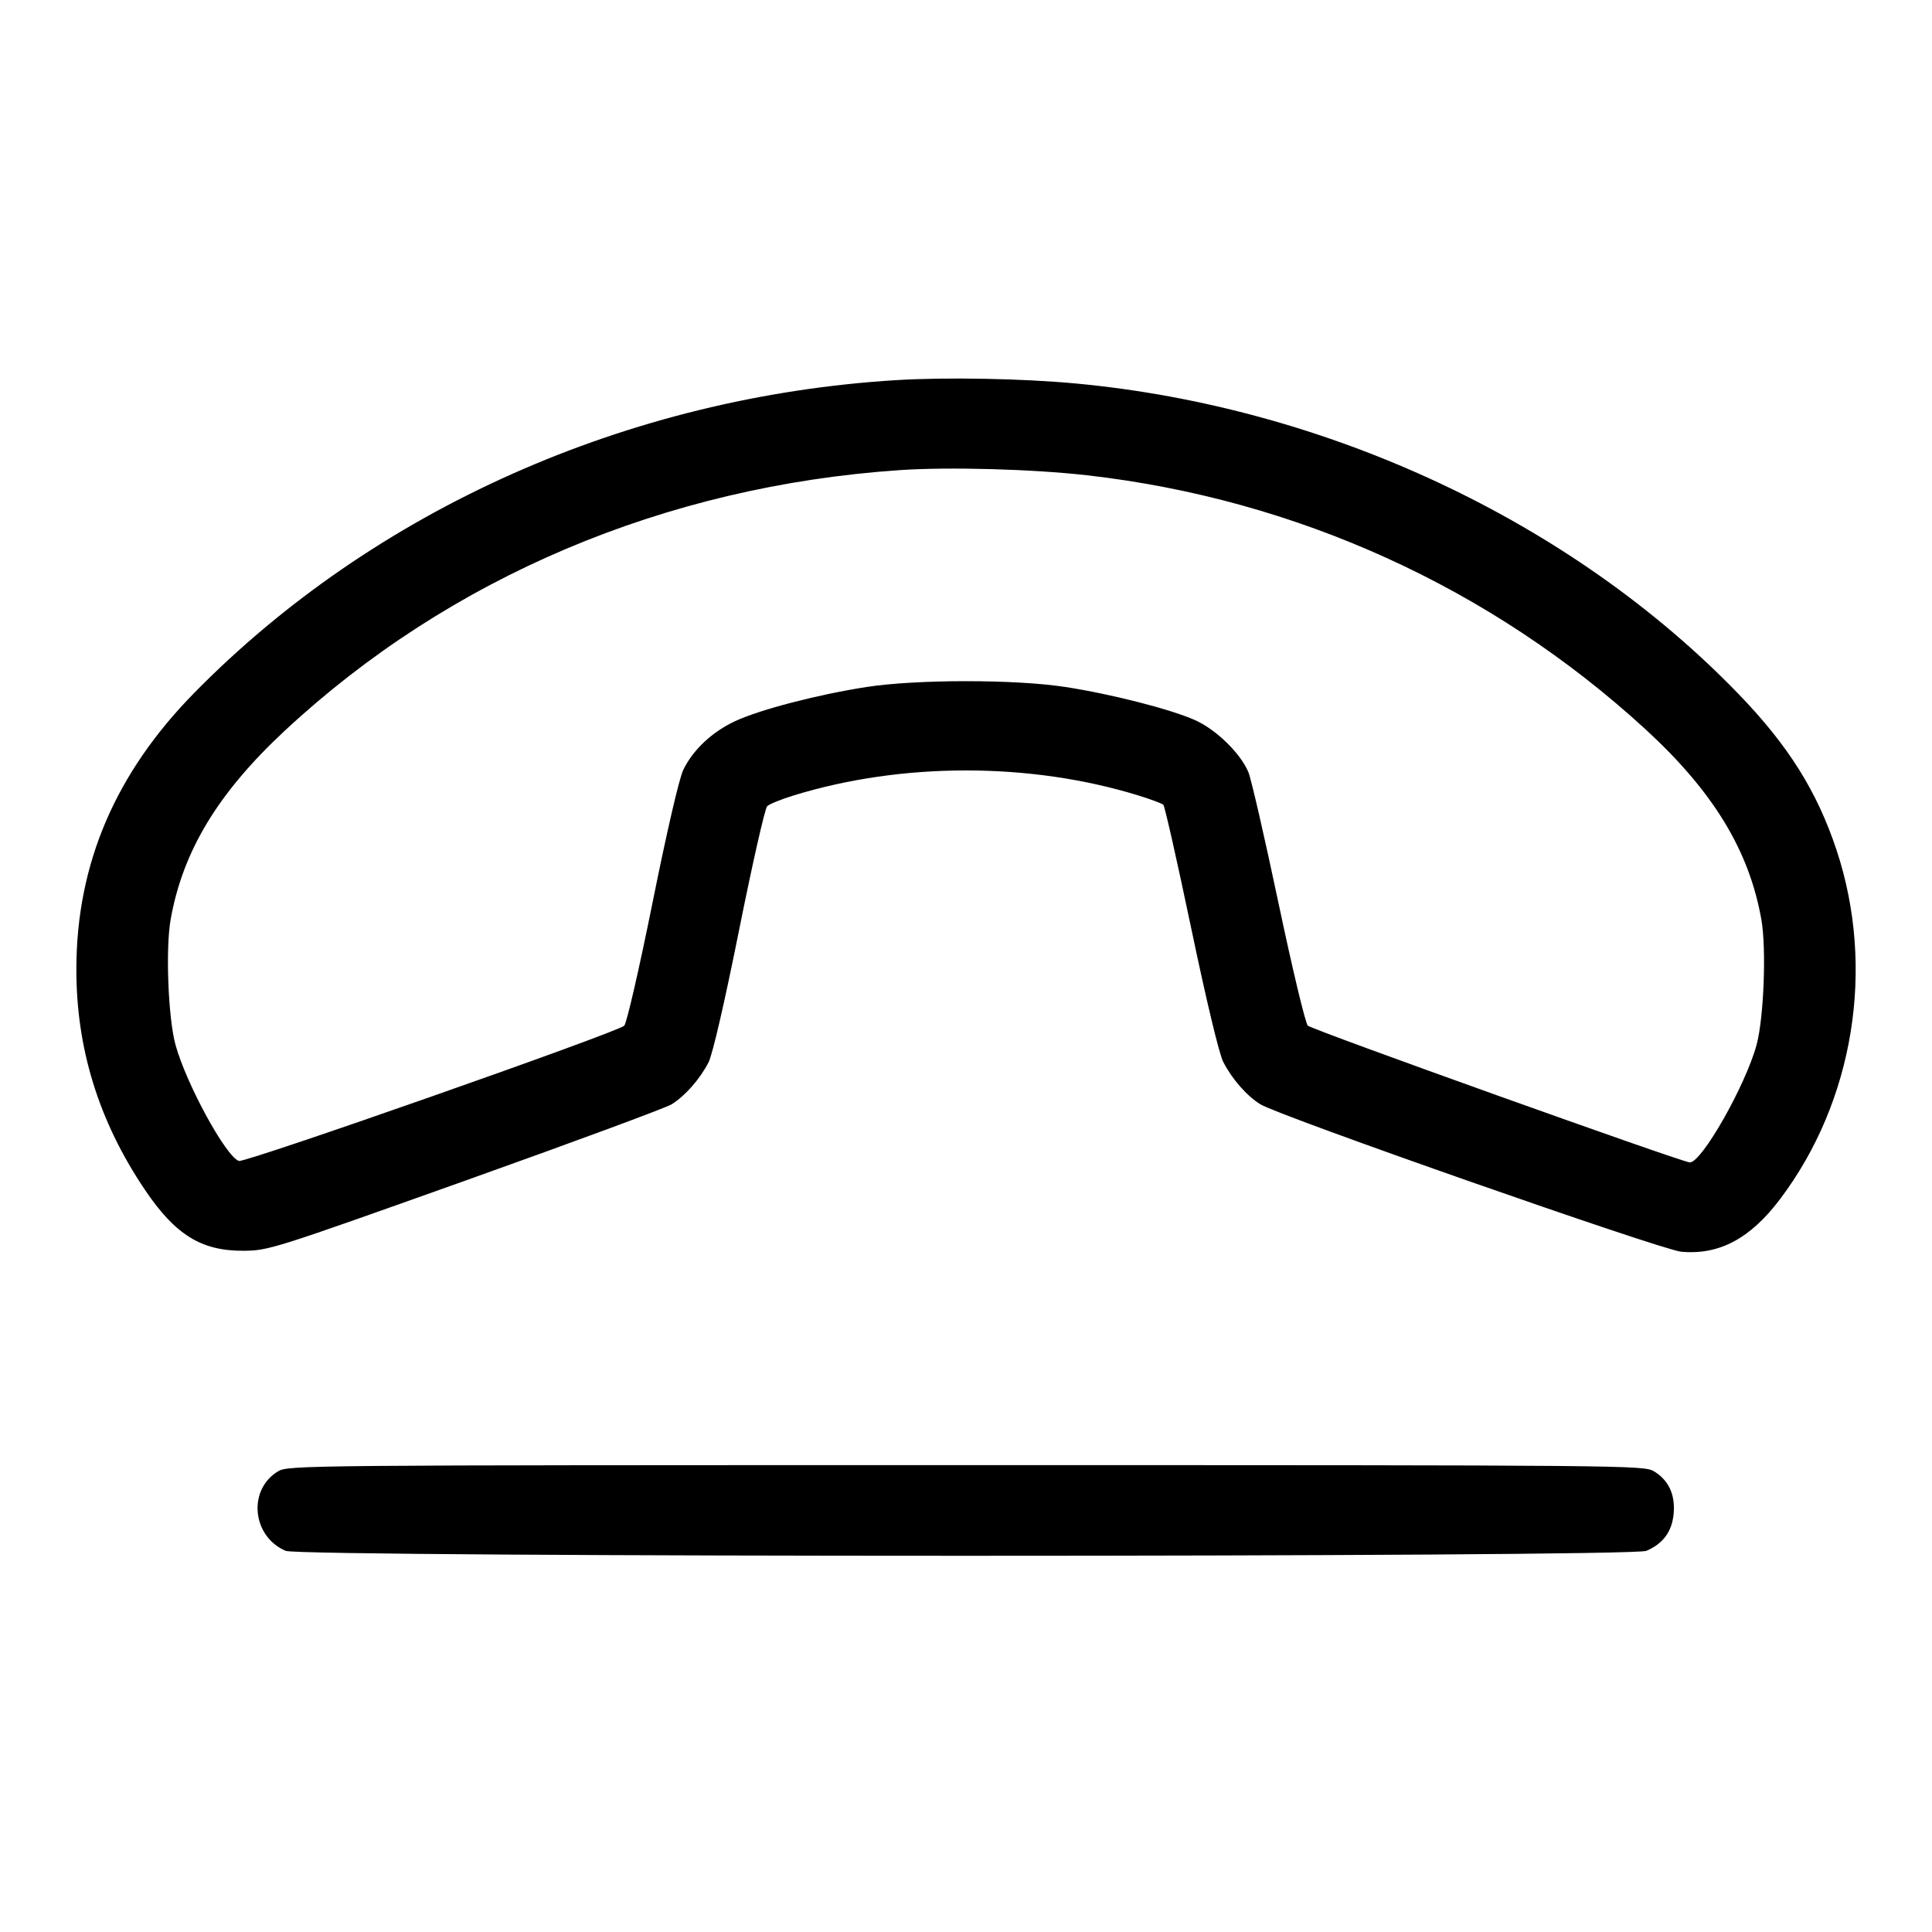 <svg fill="currentColor" viewBox="0 0 256 256" xmlns="http://www.w3.org/2000/svg"><path d="M118.777 50.368 C 83.215 52.548,49.606 67.518,25.743 91.807 C 15.319 102.416,10.184 114.381,10.118 128.213 C 10.067 138.847,13.065 148.561,19.207 157.663 C 23.222 163.613,26.676 165.756,32.213 165.733 C 35.563 165.719,36.114 165.545,61.608 156.456 C 75.898 151.362,88.221 146.804,88.992 146.327 C 90.776 145.224,92.762 142.966,93.888 140.758 C 94.423 139.710,96.017 132.803,97.944 123.184 C 99.691 114.468,101.360 107.107,101.654 106.826 C 101.947 106.545,103.531 105.902,105.173 105.397 C 119.522 100.983,136.507 100.984,150.827 105.399 C 152.469 105.905,153.964 106.462,154.149 106.636 C 154.333 106.811,155.989 114.145,157.828 122.934 C 159.845 132.574,161.533 139.623,162.082 140.699 C 163.236 142.962,165.208 145.215,167.008 146.327 C 169.511 147.874,220.148 165.615,222.751 165.857 C 227.777 166.324,231.899 164.140,235.846 158.919 C 245.658 145.938,248.529 128.241,243.353 112.640 C 240.775 104.869,236.967 98.798,230.410 92.004 C 208.323 69.122,175.884 53.920,142.507 50.810 C 135.460 50.154,125.346 49.965,118.777 50.368 M144.000 62.973 C 171.742 66.114,197.580 77.860,218.027 96.626 C 227.016 104.876,231.776 112.693,233.394 121.866 C 234.072 125.704,233.716 134.916,232.754 138.453 C 231.295 143.821,225.502 154.027,223.915 154.027 C 222.958 154.027,173.858 136.450,173.290 135.904 C 172.973 135.599,171.221 128.272,169.398 119.621 C 167.575 110.971,165.782 103.177,165.414 102.302 C 164.367 99.815,161.153 96.678,158.373 95.430 C 155.153 93.985,147.299 91.975,141.186 91.031 C 134.516 90.001,121.484 90.001,114.814 91.031 C 108.415 92.019,100.699 94.023,97.429 95.546 C 94.360 96.976,91.825 99.354,90.541 102.006 C 89.994 103.135,88.355 110.215,86.462 119.617 C 84.703 128.351,83.038 135.594,82.715 135.912 C 81.828 136.785,32.485 154.104,31.657 153.833 C 29.945 153.272,24.698 143.665,23.257 138.453 C 22.286 134.940,21.924 125.727,22.606 121.866 C 24.208 112.786,28.878 105.061,37.760 96.799 C 59.593 76.489,88.144 64.399,119.253 62.291 C 125.720 61.853,136.806 62.158,144.000 62.973 M36.821 194.969 C 32.794 197.424,33.400 203.597,37.853 205.495 C 39.903 206.369,216.097 206.369,218.147 205.495 C 220.358 204.553,221.537 202.962,221.762 200.618 C 222.006 198.080,221.126 196.157,219.179 194.969 C 217.836 194.150,216.327 194.137,128.000 194.137 C 39.673 194.137,38.164 194.150,36.821 194.969 " stroke="none" fill-rule="evenodd"></path></svg>